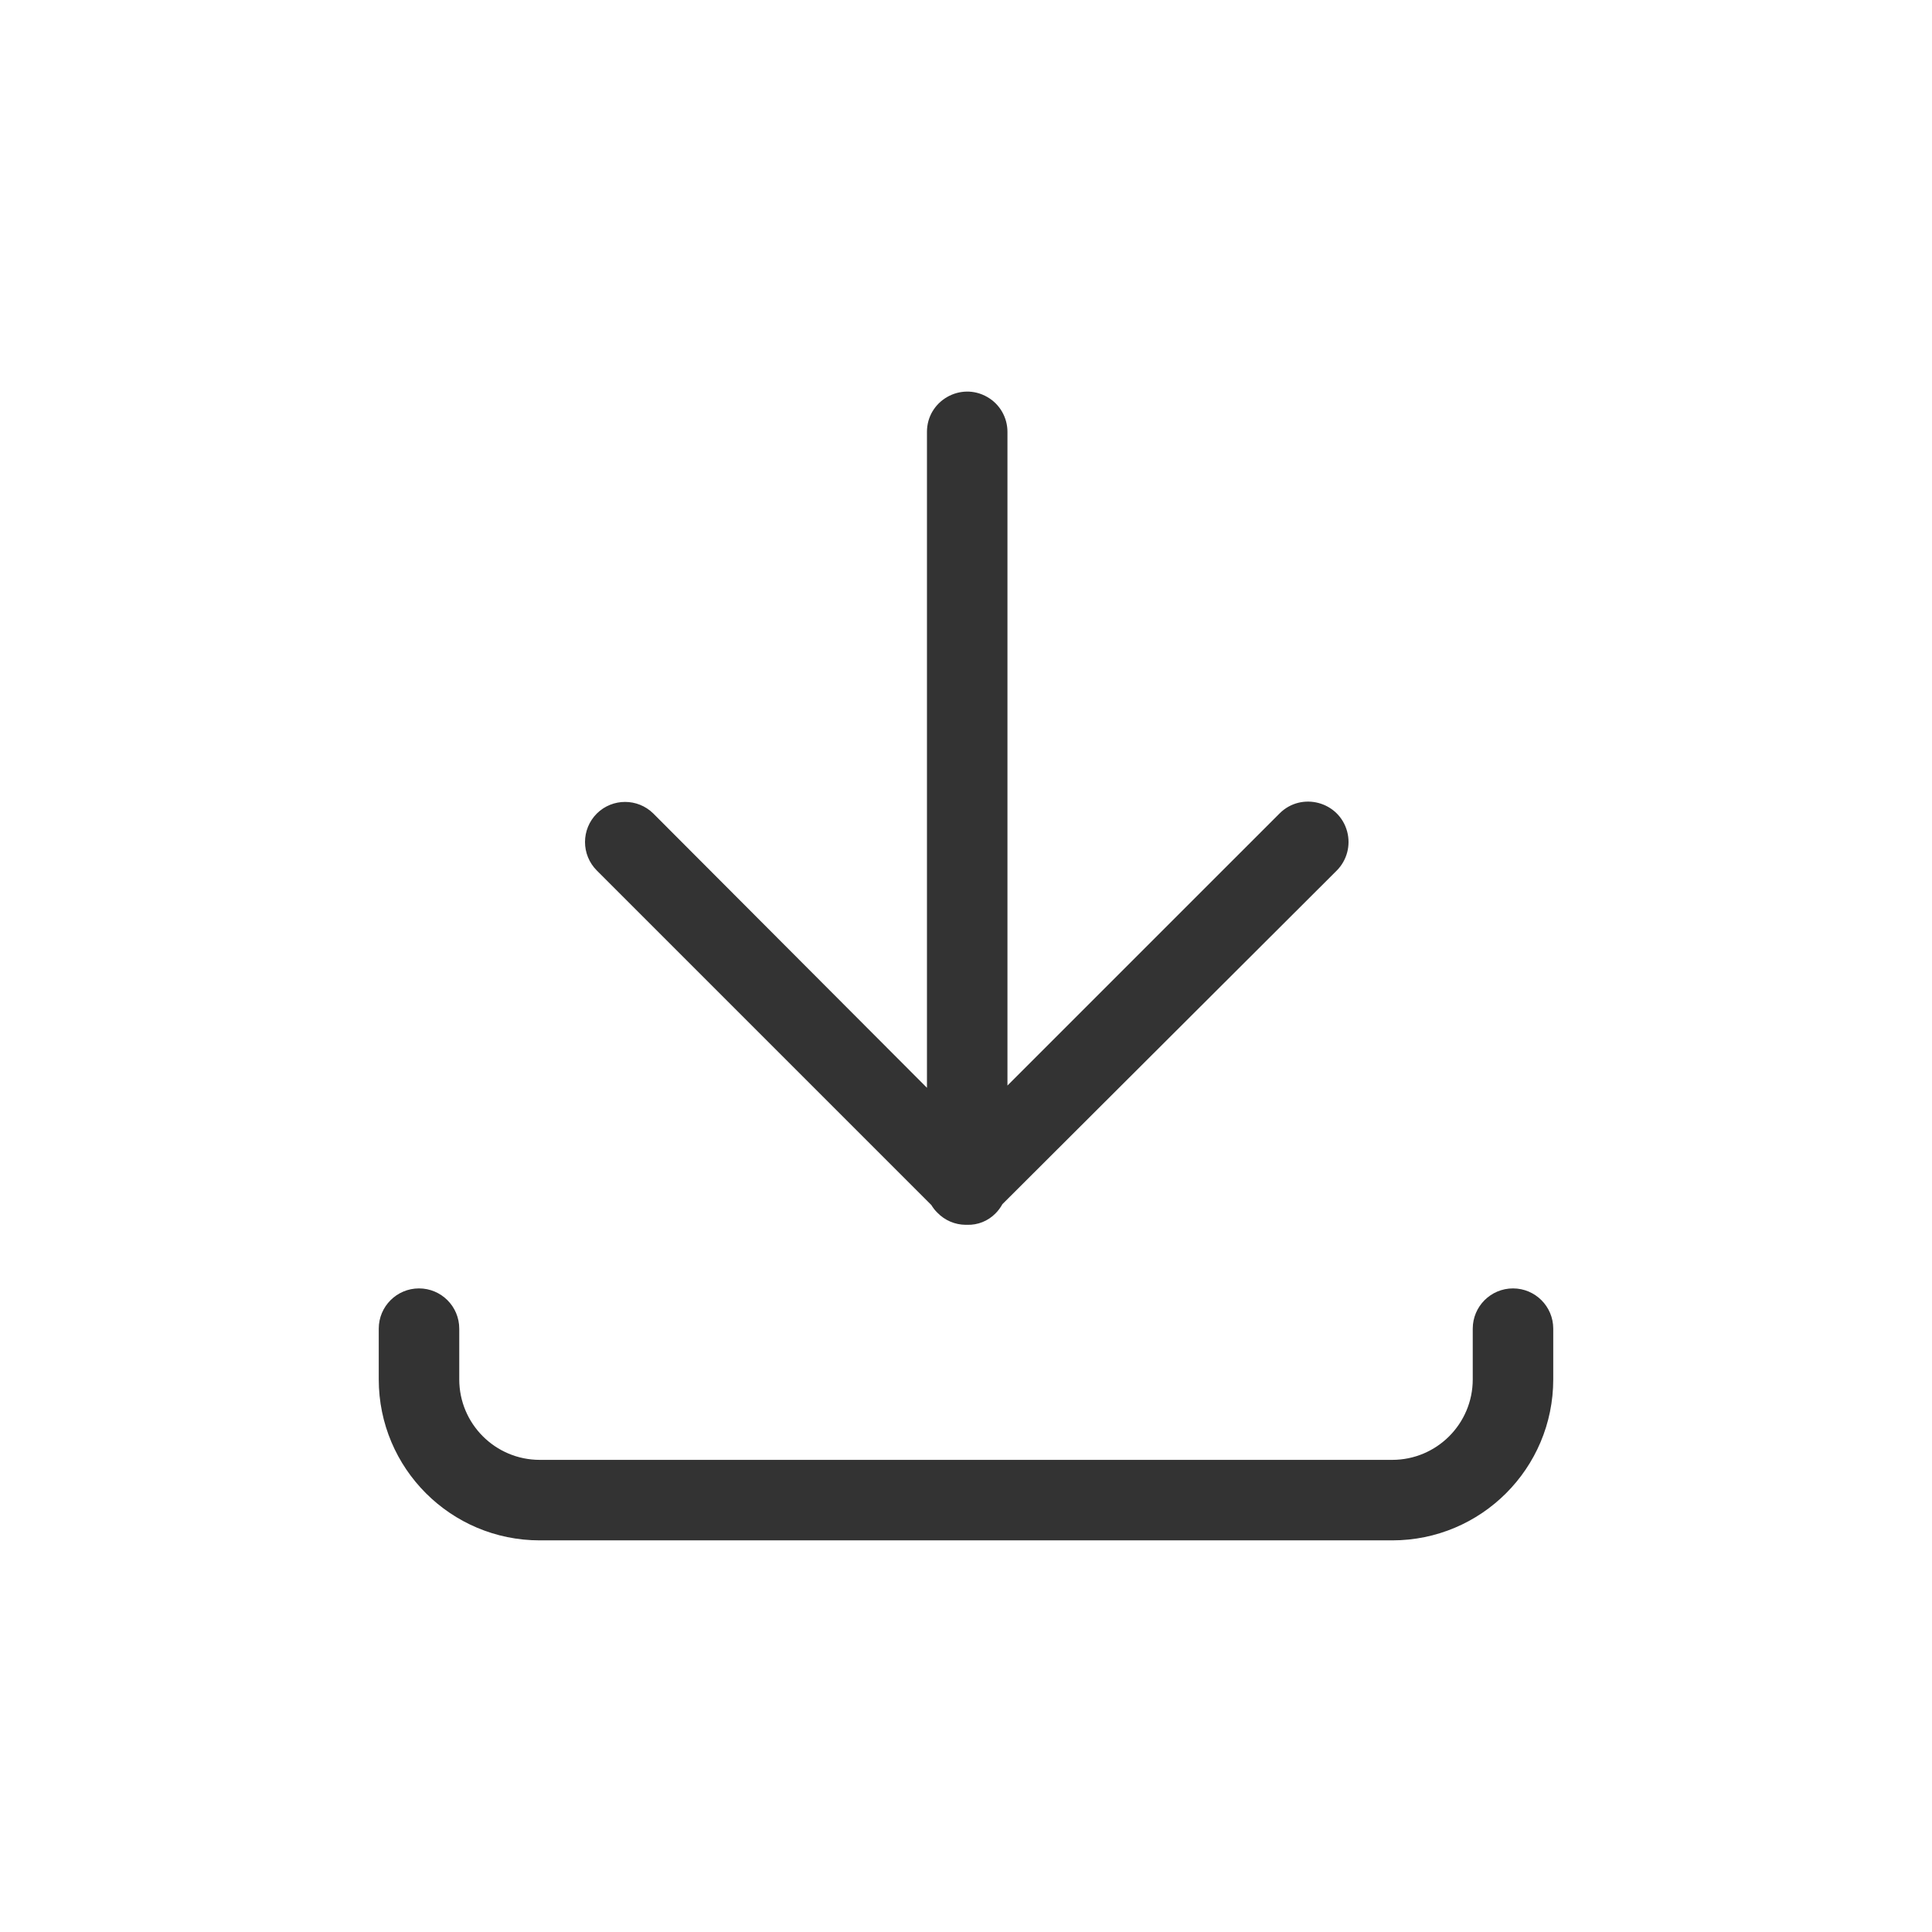 <svg viewBox="0 0 24 24" xmlns="http://www.w3.org/2000/svg">
  <path fill="#333" d="M 11.995 15.215 C 11.863 15.214 11.737 15.16 11.645 15.065 C 11.615 15.036 11.59 15.004 11.57 14.97 L 7.415 10.815 C 7.218 10.619 7.218 10.301 7.415 10.105 C 7.609 9.914 7.921 9.914 8.115 10.105 L 11.515 13.513 L 11.515 5.365 C 11.515 4.98 11.932 4.74 12.265 4.932 C 12.42 5.021 12.515 5.186 12.515 5.365 L 12.515 13.485 L 15.895 10.105 C 16.168 9.832 16.635 9.957 16.735 10.33 C 16.781 10.503 16.732 10.688 16.605 10.815 L 12.452 14.959 C 12.429 15.001 12.4 15.04 12.365 15.075 C 12.273 15.168 12.146 15.219 12.015 15.215 C 12.01 15.215 12.006 15.215 12.001 15.215 C 11.999 15.215 11.997 15.215 11.995 15.215 Z M 17.295 19.135 L 6.705 19.135 C 5.6 19.135 4.705 18.24 4.705 17.135 L 4.705 16.505 C 4.705 16.229 4.929 16.005 5.205 16.005 C 5.481 16.005 5.705 16.229 5.705 16.505 L 5.705 17.135 C 5.705 17.687 6.153 18.135 6.705 18.135 L 17.295 18.135 C 17.847 18.135 18.295 17.687 18.295 17.135 L 18.295 16.505 C 18.295 16.229 18.519 16.005 18.795 16.005 C 19.071 16.005 19.295 16.229 19.295 16.505 L 19.295 17.135 C 19.295 18.24 18.4 19.135 17.295 19.135 Z"/>
</svg>
